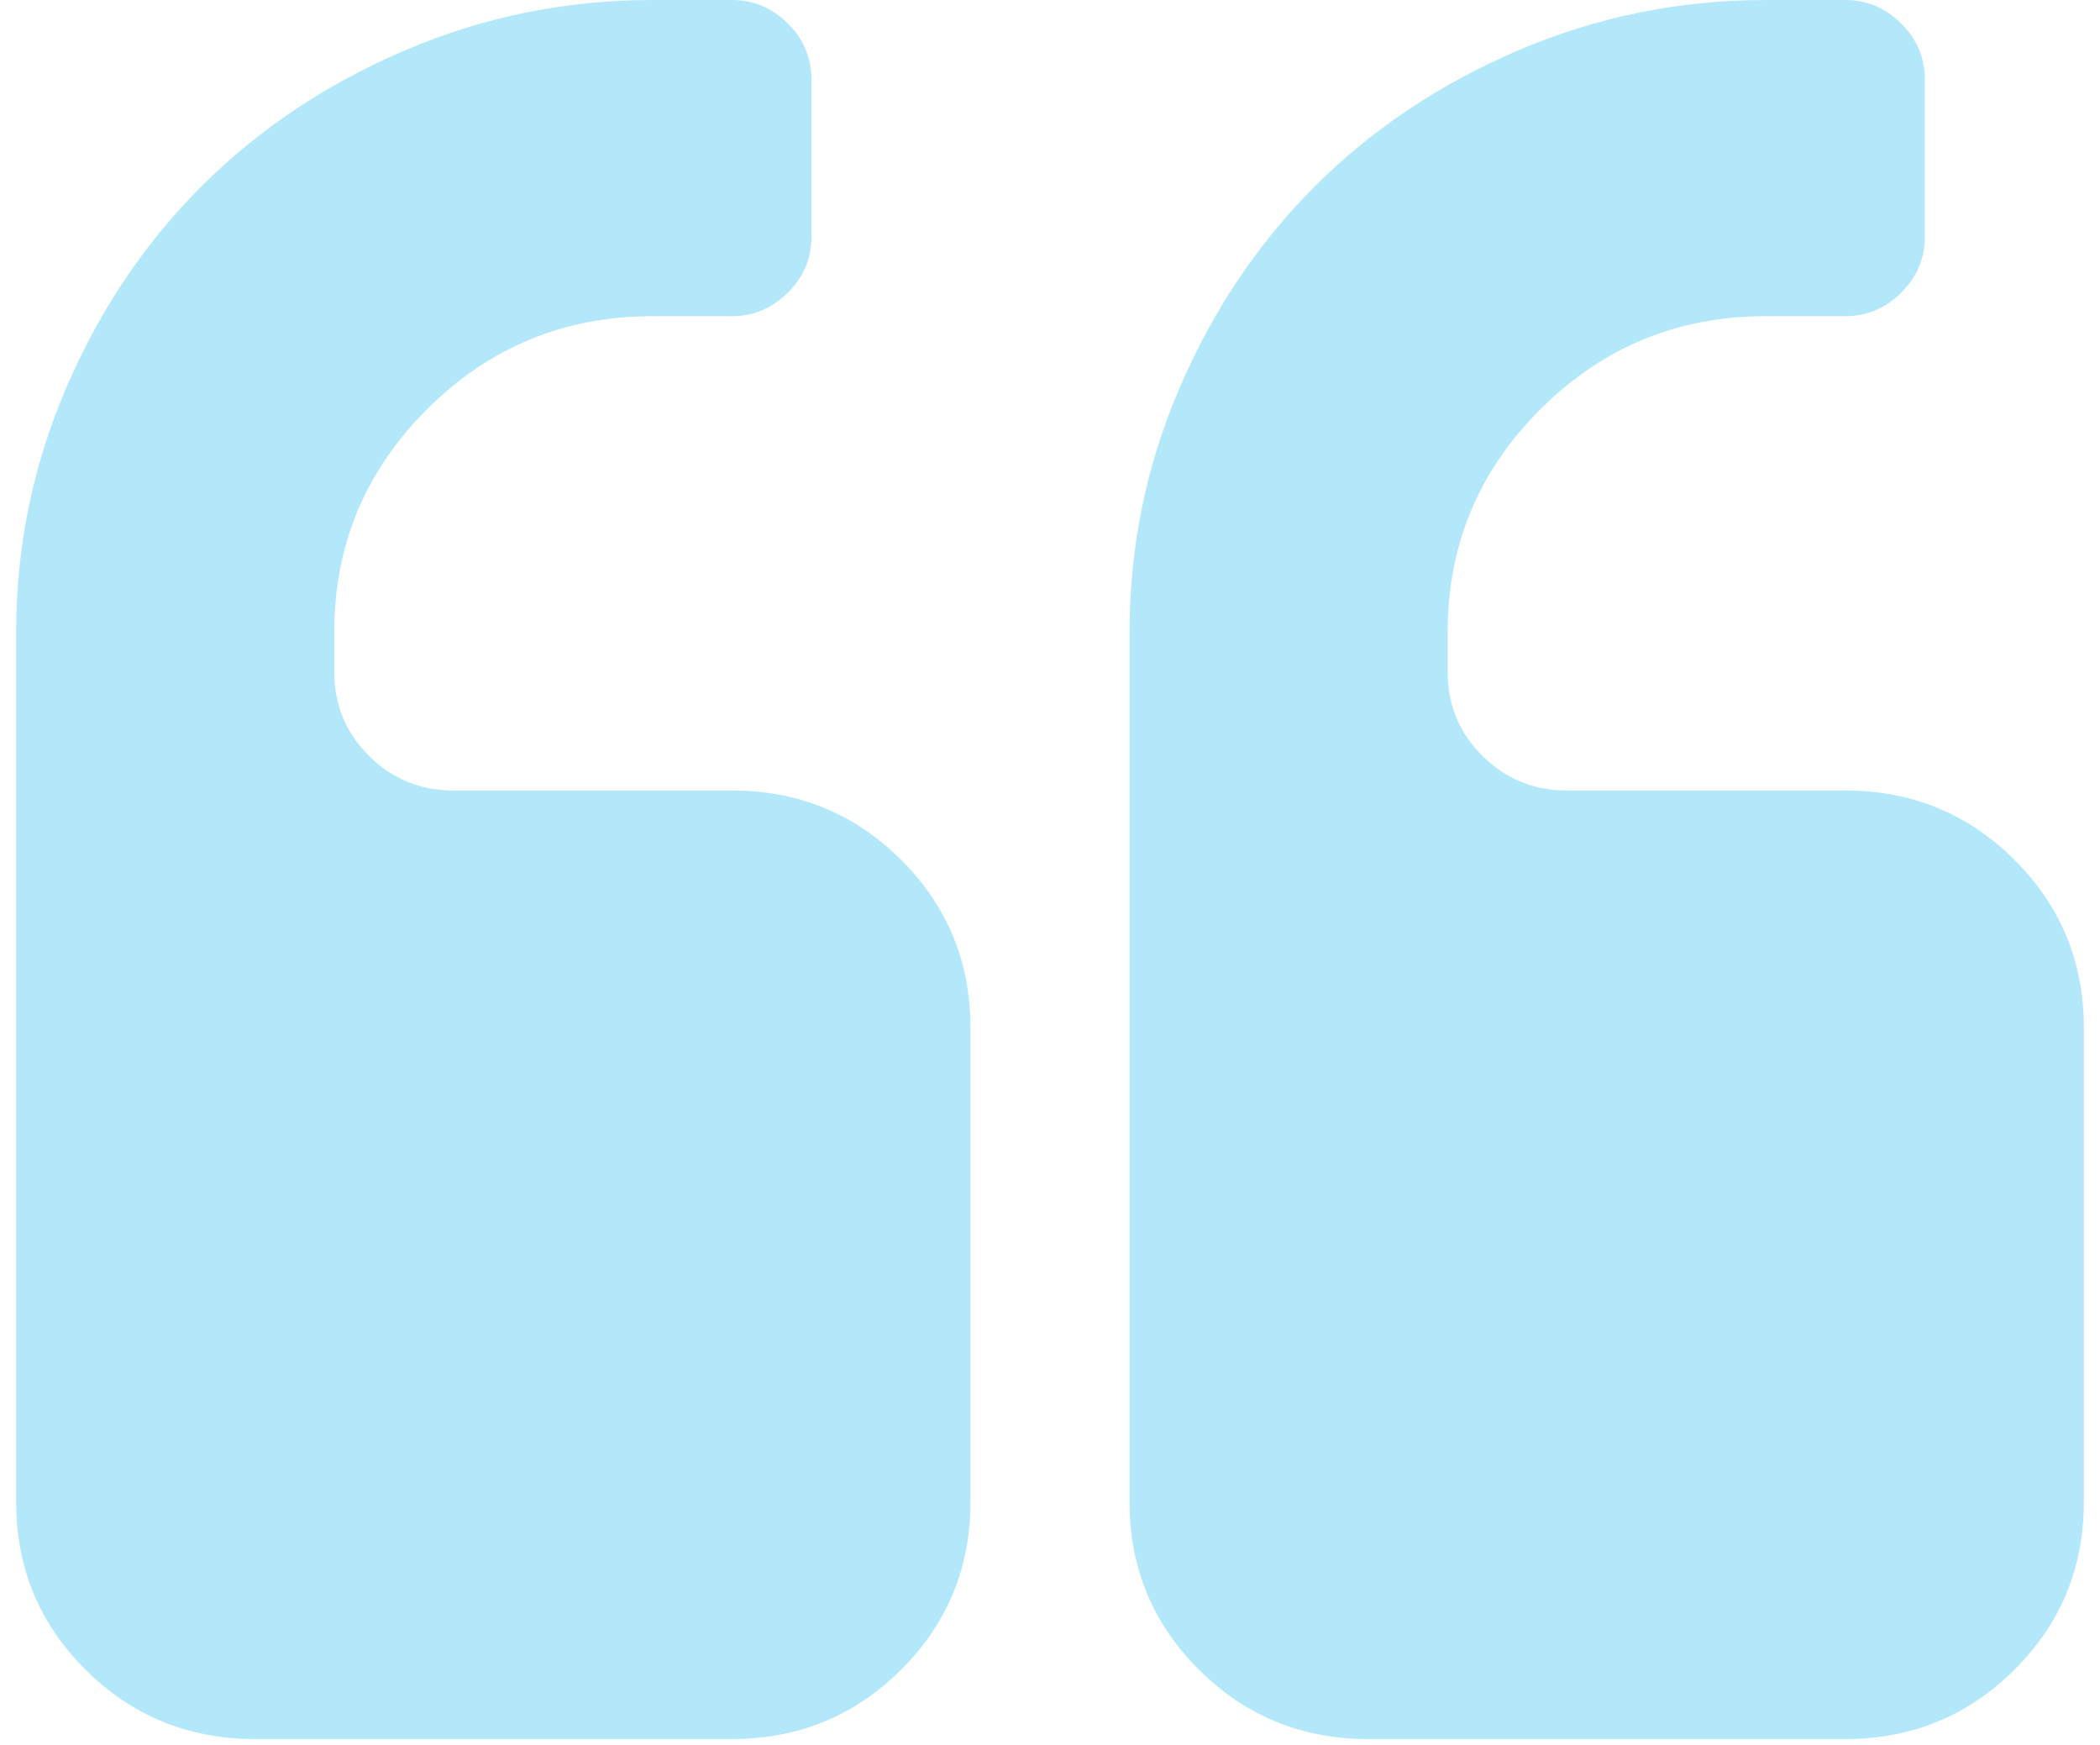 <svg width="65" height="54" viewBox="0 0 65 54" fill="none" xmlns="http://www.w3.org/2000/svg">
<g opacity="0.3" clip-path="url(#clip0_104_2260)">
<path d="M30.038 31.802V46.479C30.038 48.518 29.32 50.251 27.885 51.678C26.449 53.105 24.705 53.818 22.654 53.818H7.885C5.833 53.818 4.09 53.105 2.654 51.678C1.218 50.251 0.5 48.518 0.5 46.479V19.57C0.5 16.92 1.019 14.391 2.058 11.983C3.096 9.575 4.5 7.492 6.269 5.733C8.038 3.975 10.135 2.58 12.558 1.548C14.981 0.516 17.526 0 20.192 0H22.654C23.32 0 23.897 0.242 24.385 0.726C24.872 1.21 25.115 1.784 25.115 2.446V7.339C25.115 8.001 24.872 8.575 24.385 9.059C23.897 9.543 23.32 9.785 22.654 9.785H20.192C17.474 9.785 15.154 10.741 13.231 12.652C11.308 14.563 10.346 16.869 10.346 19.57V20.793C10.346 21.813 10.705 22.679 11.423 23.393C12.141 24.106 13.013 24.463 14.039 24.463H22.654C24.705 24.463 26.449 25.176 27.885 26.603C29.32 28.03 30.038 29.763 30.038 31.802ZM64.5 31.802V46.479C64.5 48.518 63.782 50.251 62.346 51.678C60.91 53.105 59.167 53.818 57.115 53.818H42.346C40.295 53.818 38.551 53.105 37.115 51.678C35.679 50.251 34.962 48.518 34.962 46.479V19.57C34.962 16.92 35.481 14.391 36.519 11.983C37.558 9.575 38.962 7.492 40.731 5.733C42.5 3.975 44.596 2.58 47.019 1.548C49.442 0.516 51.987 0 54.654 0H57.115C57.782 0 58.359 0.242 58.846 0.726C59.333 1.21 59.577 1.784 59.577 2.446V7.339C59.577 8.001 59.333 8.575 58.846 9.059C58.359 9.543 57.782 9.785 57.115 9.785H54.654C51.936 9.785 49.615 10.741 47.692 12.652C45.769 14.563 44.808 16.869 44.808 19.57V20.793C44.808 21.813 45.167 22.679 45.885 23.393C46.603 24.106 47.474 24.463 48.5 24.463H57.115C59.167 24.463 60.91 25.176 62.346 26.603C63.782 28.03 64.5 29.763 64.5 31.802Z" fill="#00B3F1"/>
</g>
<defs>
<clipPath id="clip0_104_2260">
<rect width="64" height="53.818" fill="white" transform="translate(0.5)"/>
</clipPath>
</defs>
</svg>
